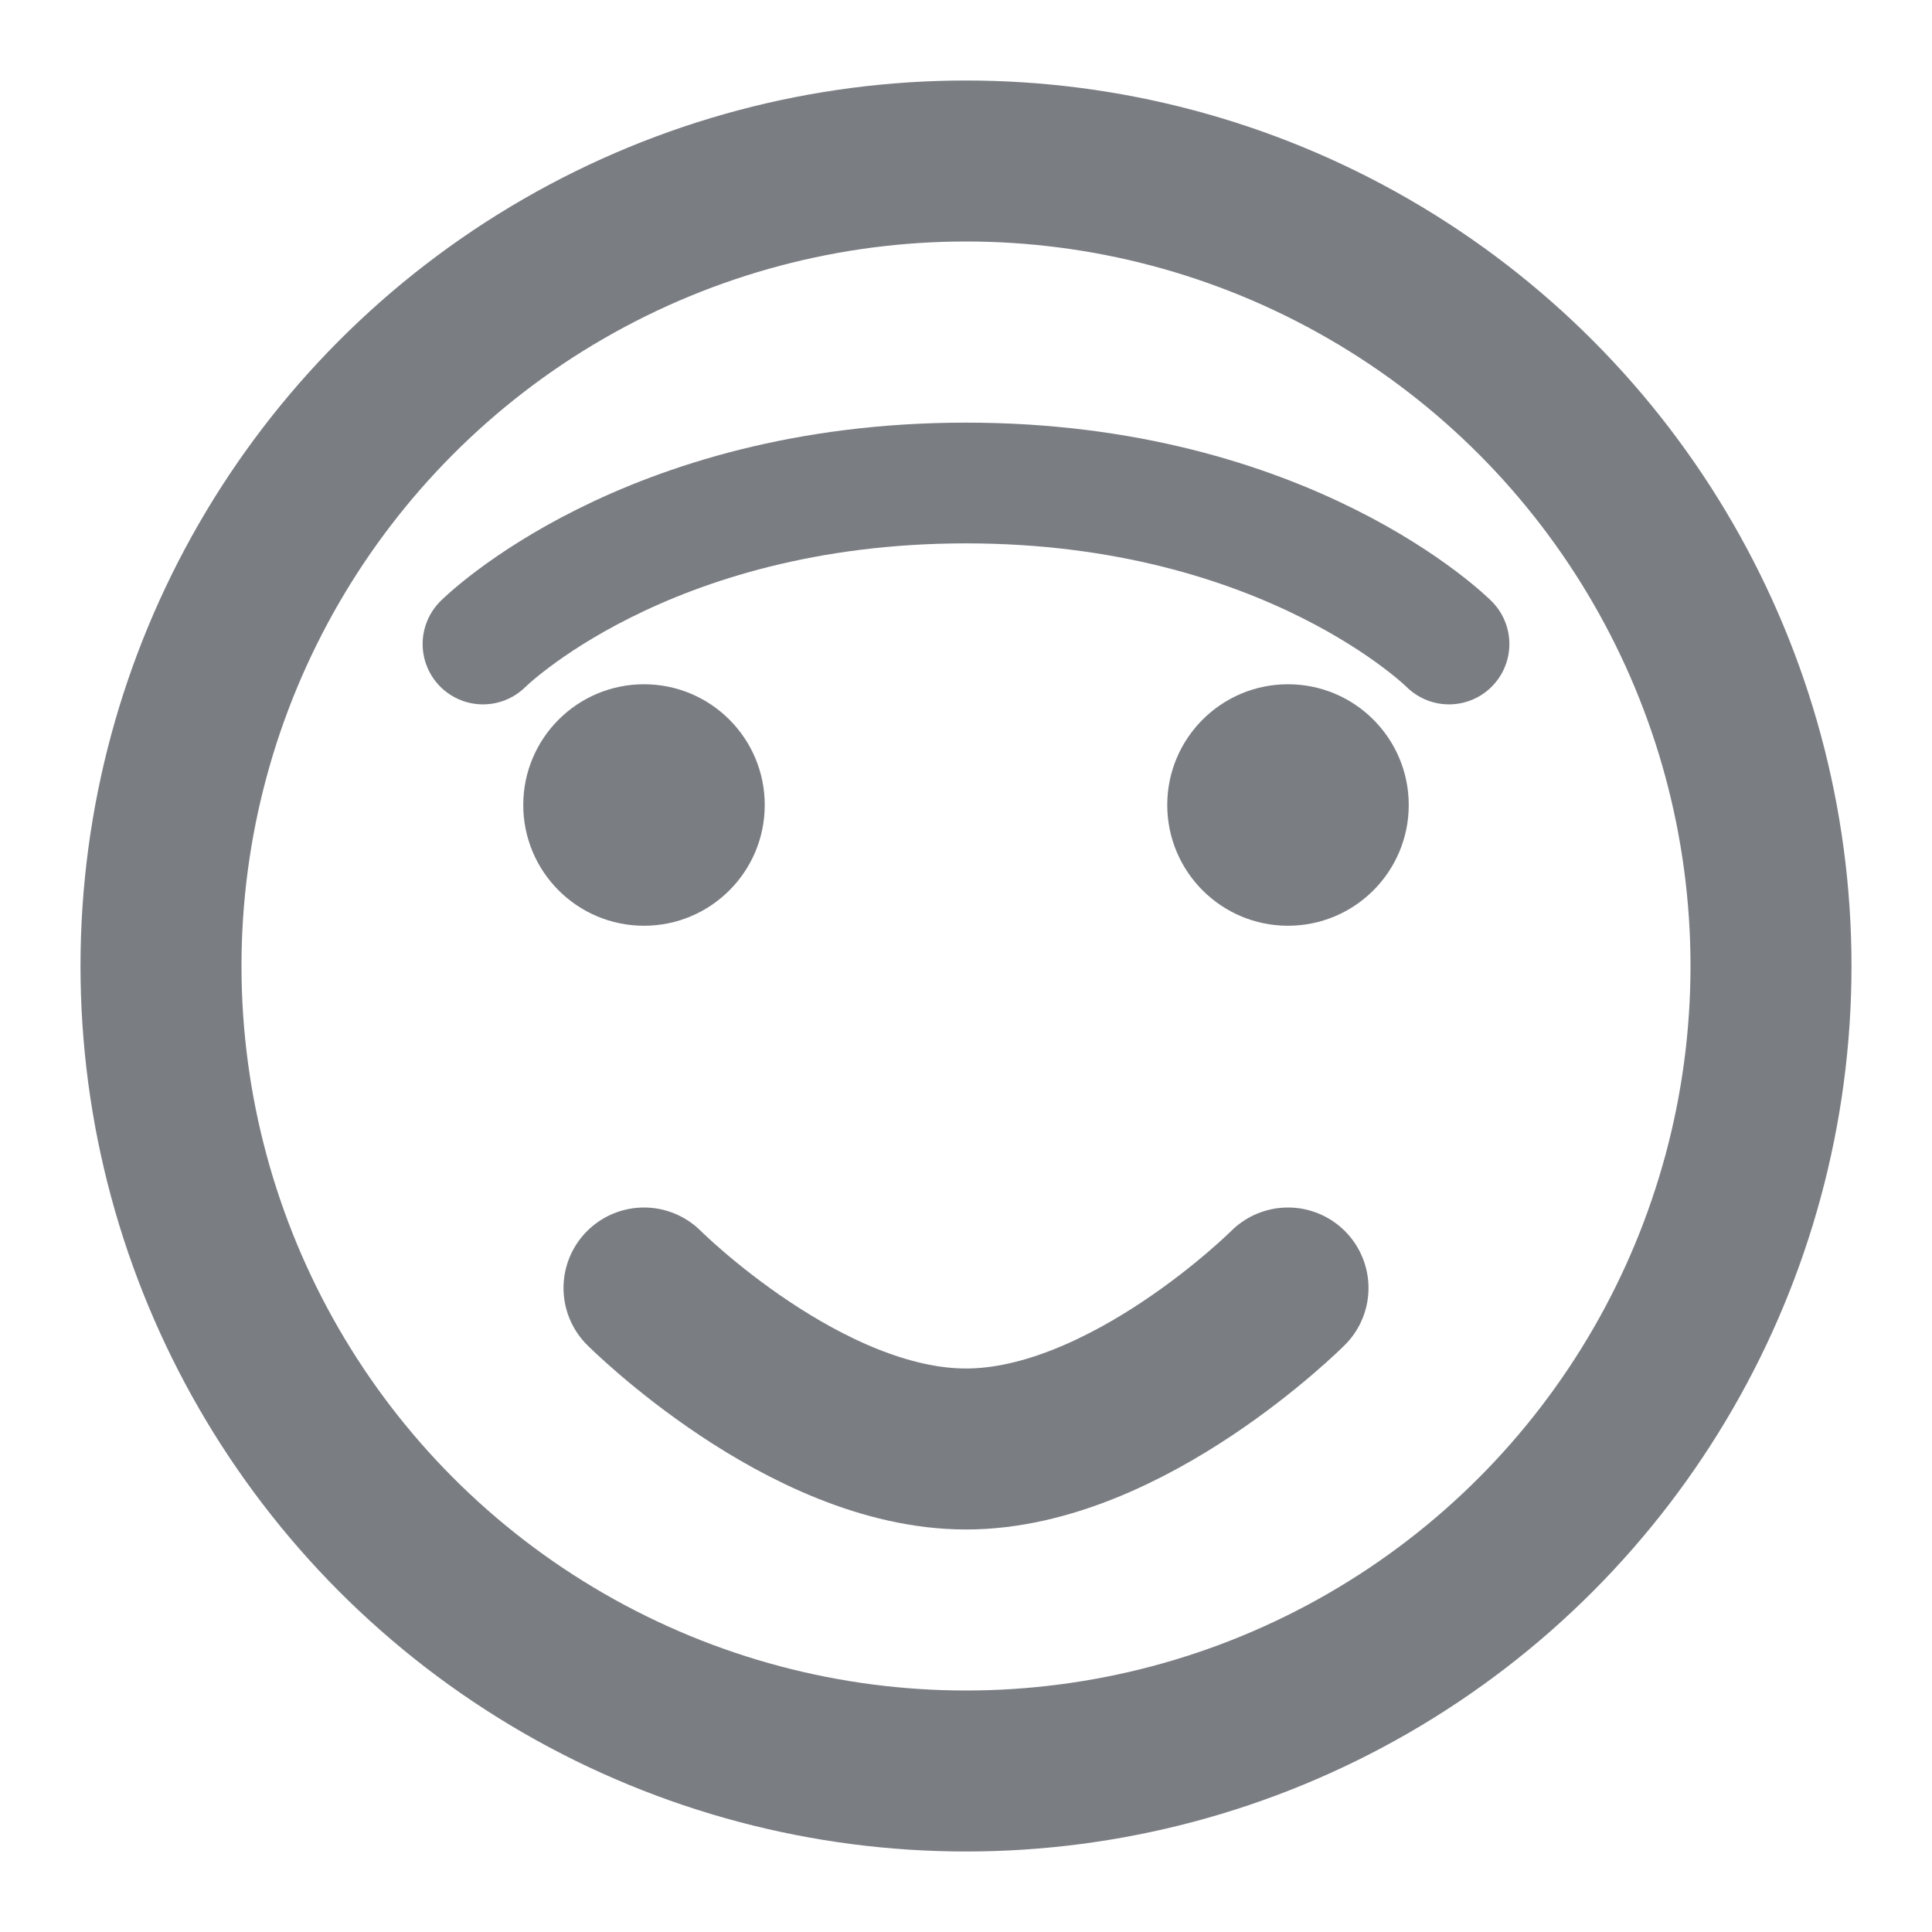 <svg width="24" height="24" viewBox="0 0 24 24" fill="none" xmlns="http://www.w3.org/2000/svg">
  <circle cx="12" cy="12" r="10" stroke="#7A7E83" stroke-width="2"/>
  <circle cx="8" cy="10" r="1.5" fill="#7A7E83"/>
  <circle cx="16" cy="10" r="1.5" fill="#7A7E83"/>
  <path d="M8 16C8 16 10 18 12 18C14 18 16 16 16 16" stroke="#7A7E83" stroke-width="2" stroke-linecap="round"/>
  <path d="M6 8C6 8 8 6 12 6C16 6 18 8 18 8" stroke="#7A7E83" stroke-width="1.5" stroke-linecap="round"/>
</svg>